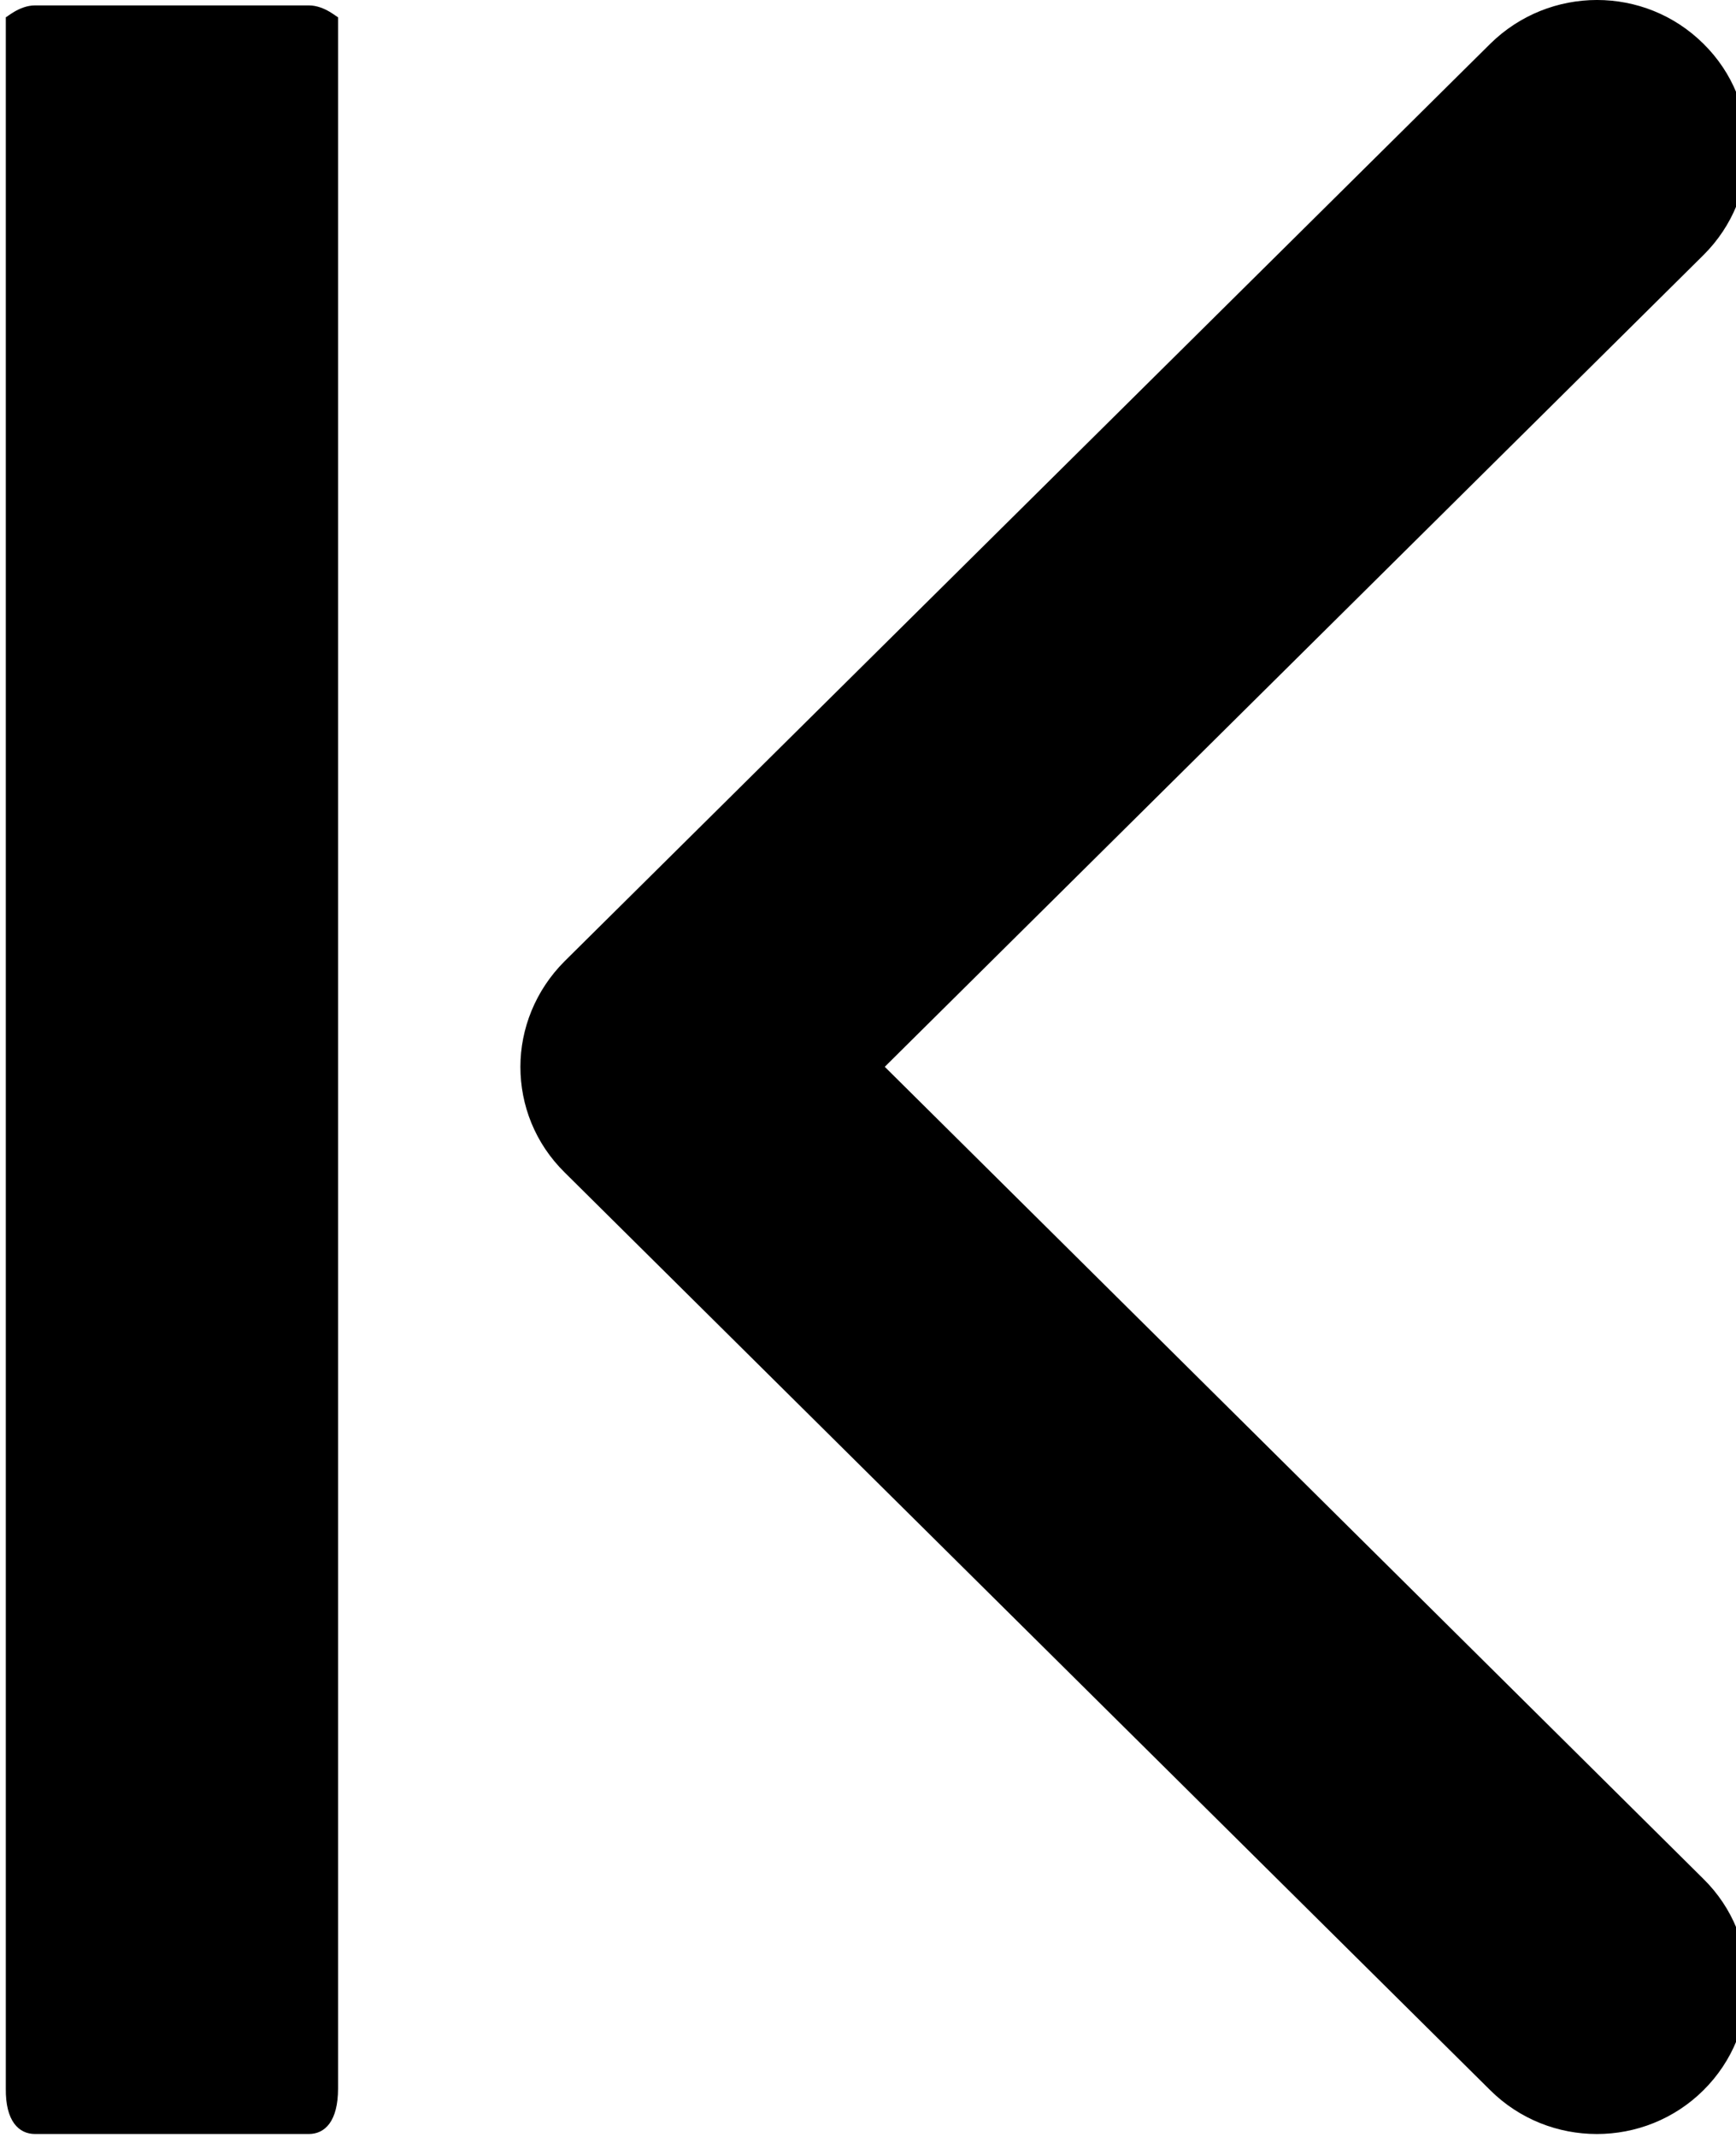 <!-- Generated by IcoMoon.io -->
<svg version="1.1" xmlns="http://www.w3.org/2000/svg" width="26" height="32" viewBox="0 0 26 32">
<title>arrow-end-left</title>
<path d="M22.319 31.3c0.881 0.875 2.313 0.875 3.194 0s0.881-2.294 0-3.163l-12.262-12.162 12.262-12.156c0.881-0.875 0.881-2.294 0-3.163-0.881-0.875-2.306-0.875-3.194 0l-13.863 13.738c-0.438 0.438-0.662 1.012-0.662 1.581 0 0.575 0.219 1.144 0.662 1.581l13.863 13.744zM0.525 31.956h4.1c0.244 0 0.438-0.194 0.438-0.681v-31.019c0 0.019-0.194-0.175-0.438-0.175h-4.1c-0.244 0-0.438 0.194-0.438 0.175v31.019c-0.006 0.488 0.194 0.681 0.438 0.681z"></path>
</svg>
